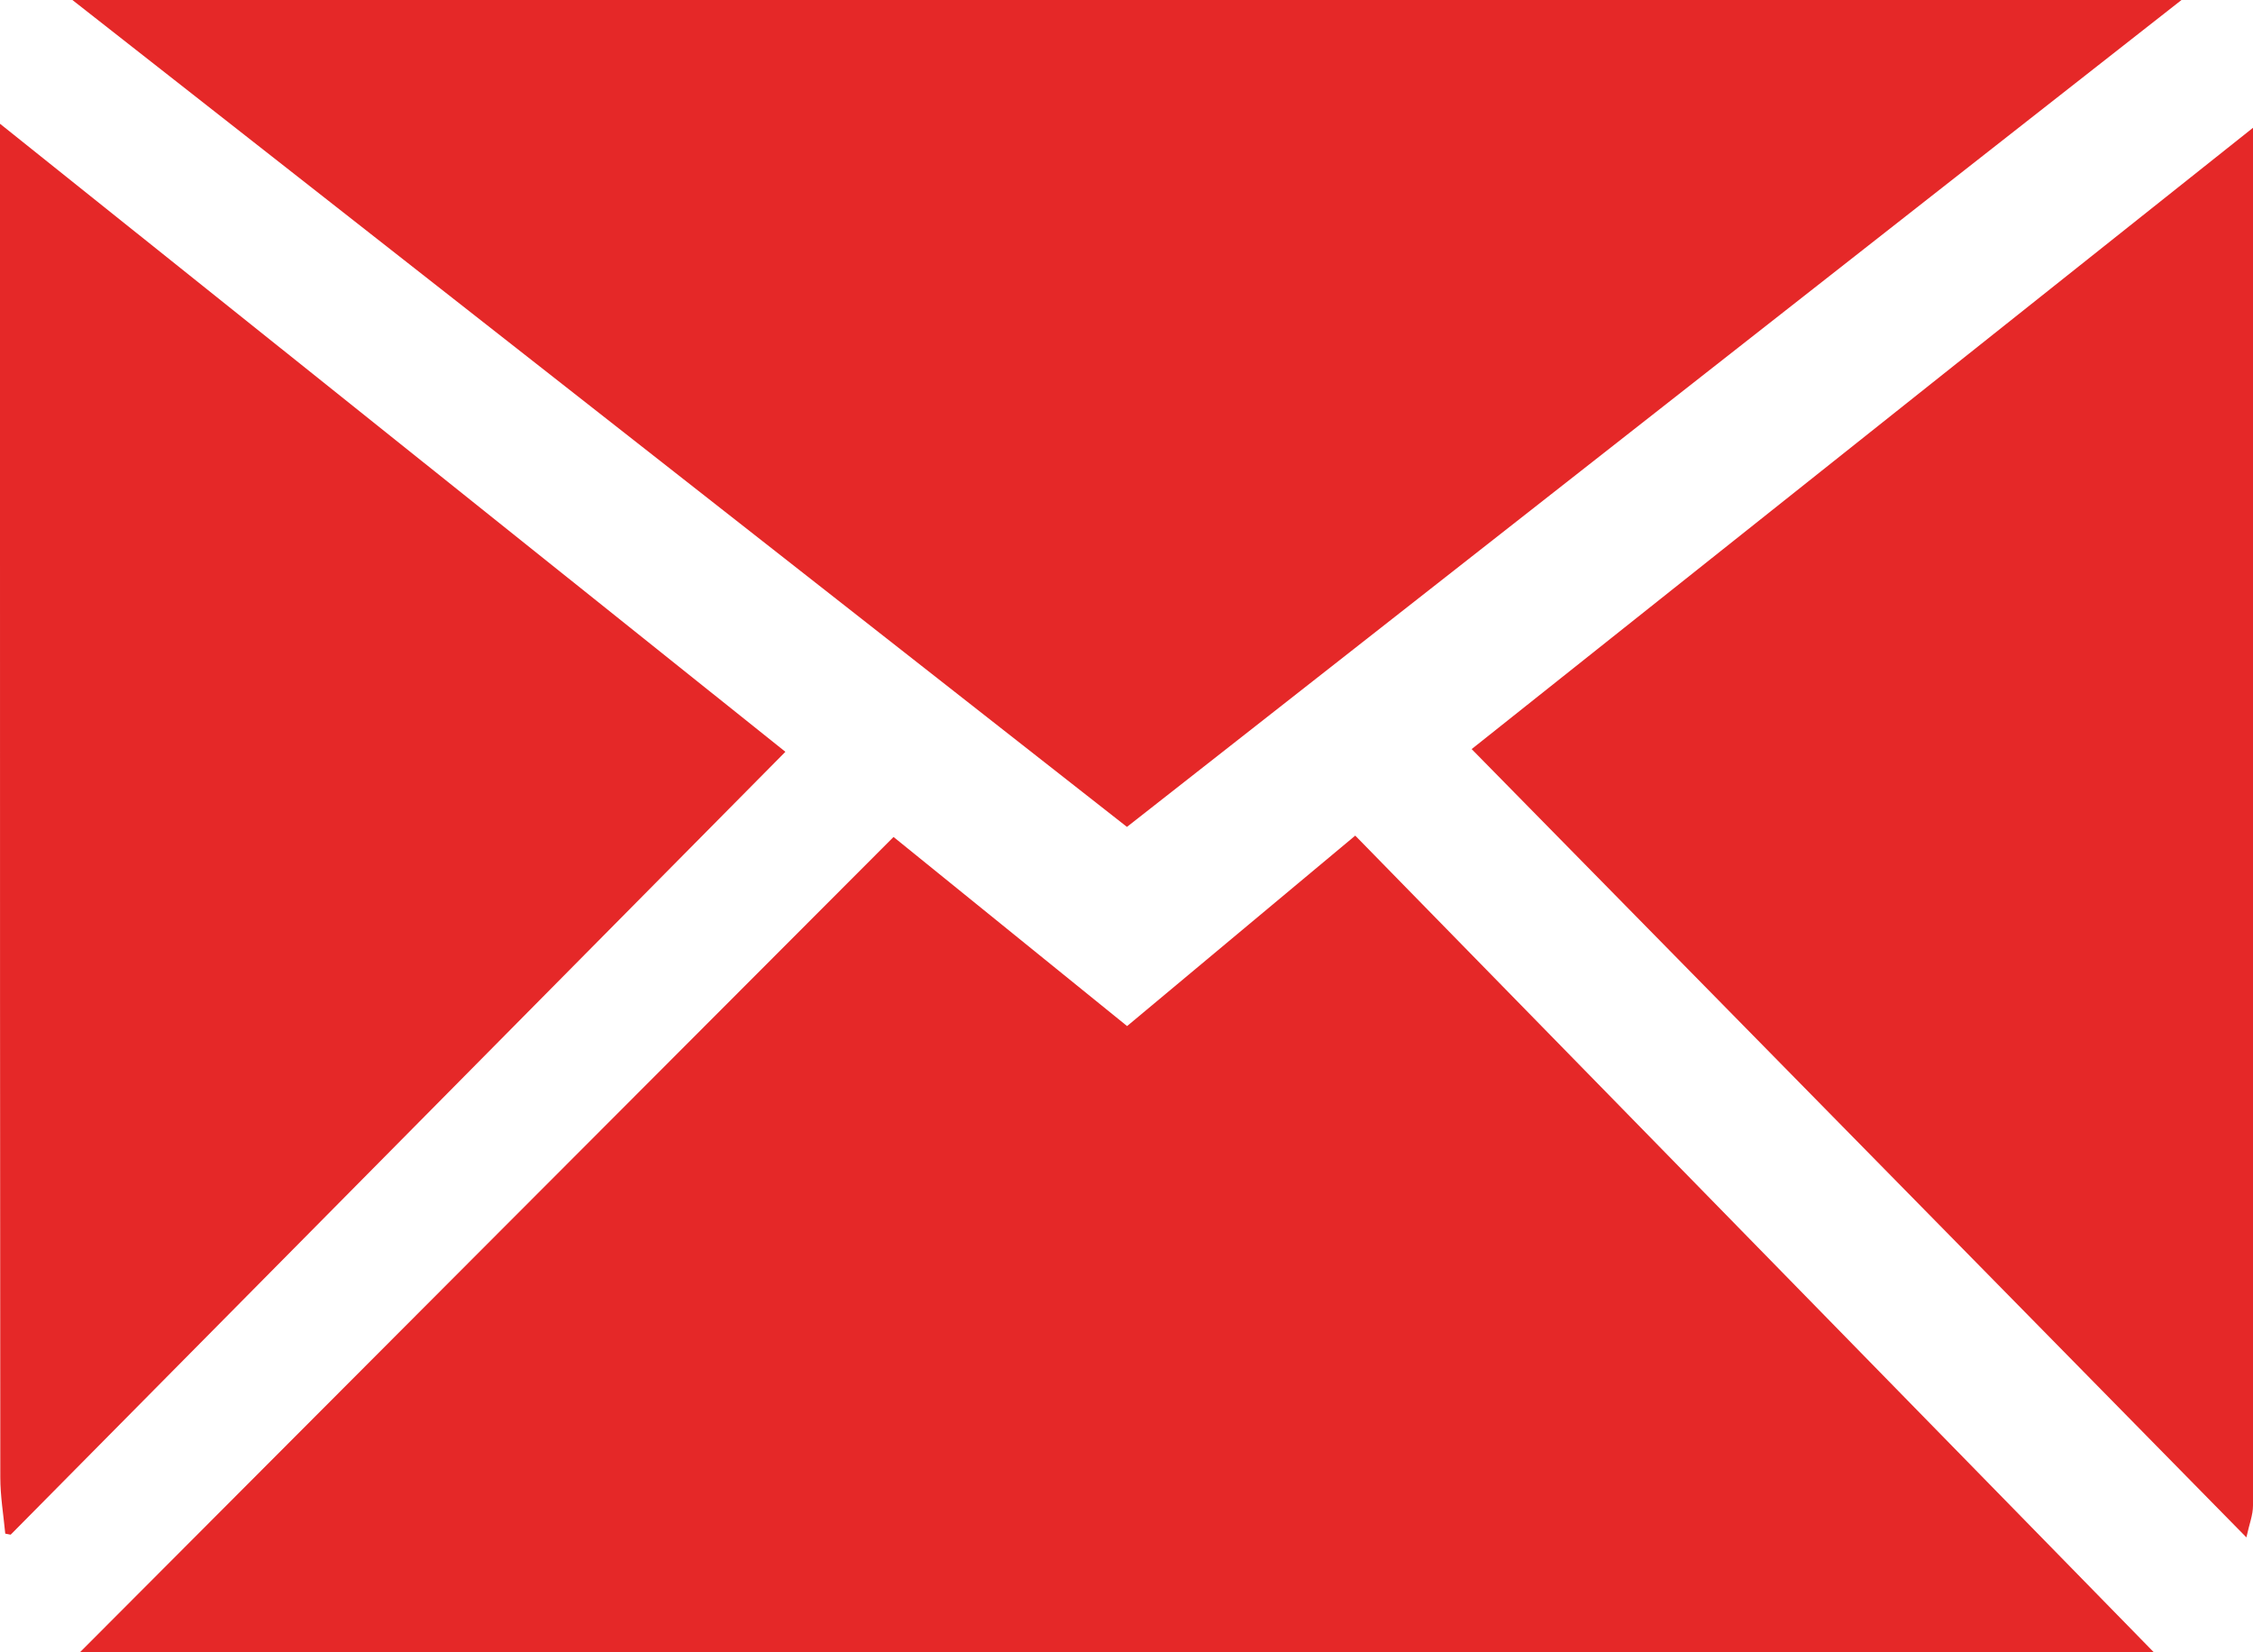 <svg width="15" height="11" viewBox="0 0 15 11" fill="none" xmlns="http://www.w3.org/2000/svg">
<g clip-path="url(#clip0)">
<path d="M5.949 5.572L7.504 6.831L9.023 5.563L14.339 10.999H0.533C2.344 9.183 4.141 7.383 5.949 5.572Z" fill="#E52828"/>
<path d="M7.503 5.505L0.482 0H14.524L7.503 5.505Z" fill="#E52828"/>
<path d="M5.229 5.005L0.071 10.217L0.035 10.21C0.023 10.085 0.002 9.96 0.002 9.835C0 7.705 -0 5.575 0 3.445V0.824L5.229 5.005Z" fill="#E52828"/>
<path d="M14.956 10.235L9.798 4.987L15.001 0.85C15.001 3.922 15.001 6.973 15 10.023C15 10.086 14.975 10.147 14.956 10.235Z" fill="#E52828"/>
</g>
<defs>
<clipPath id="clip0">
<rect width="15" height="11" fill="white"/>
</clipPath>
</defs>
</svg>
